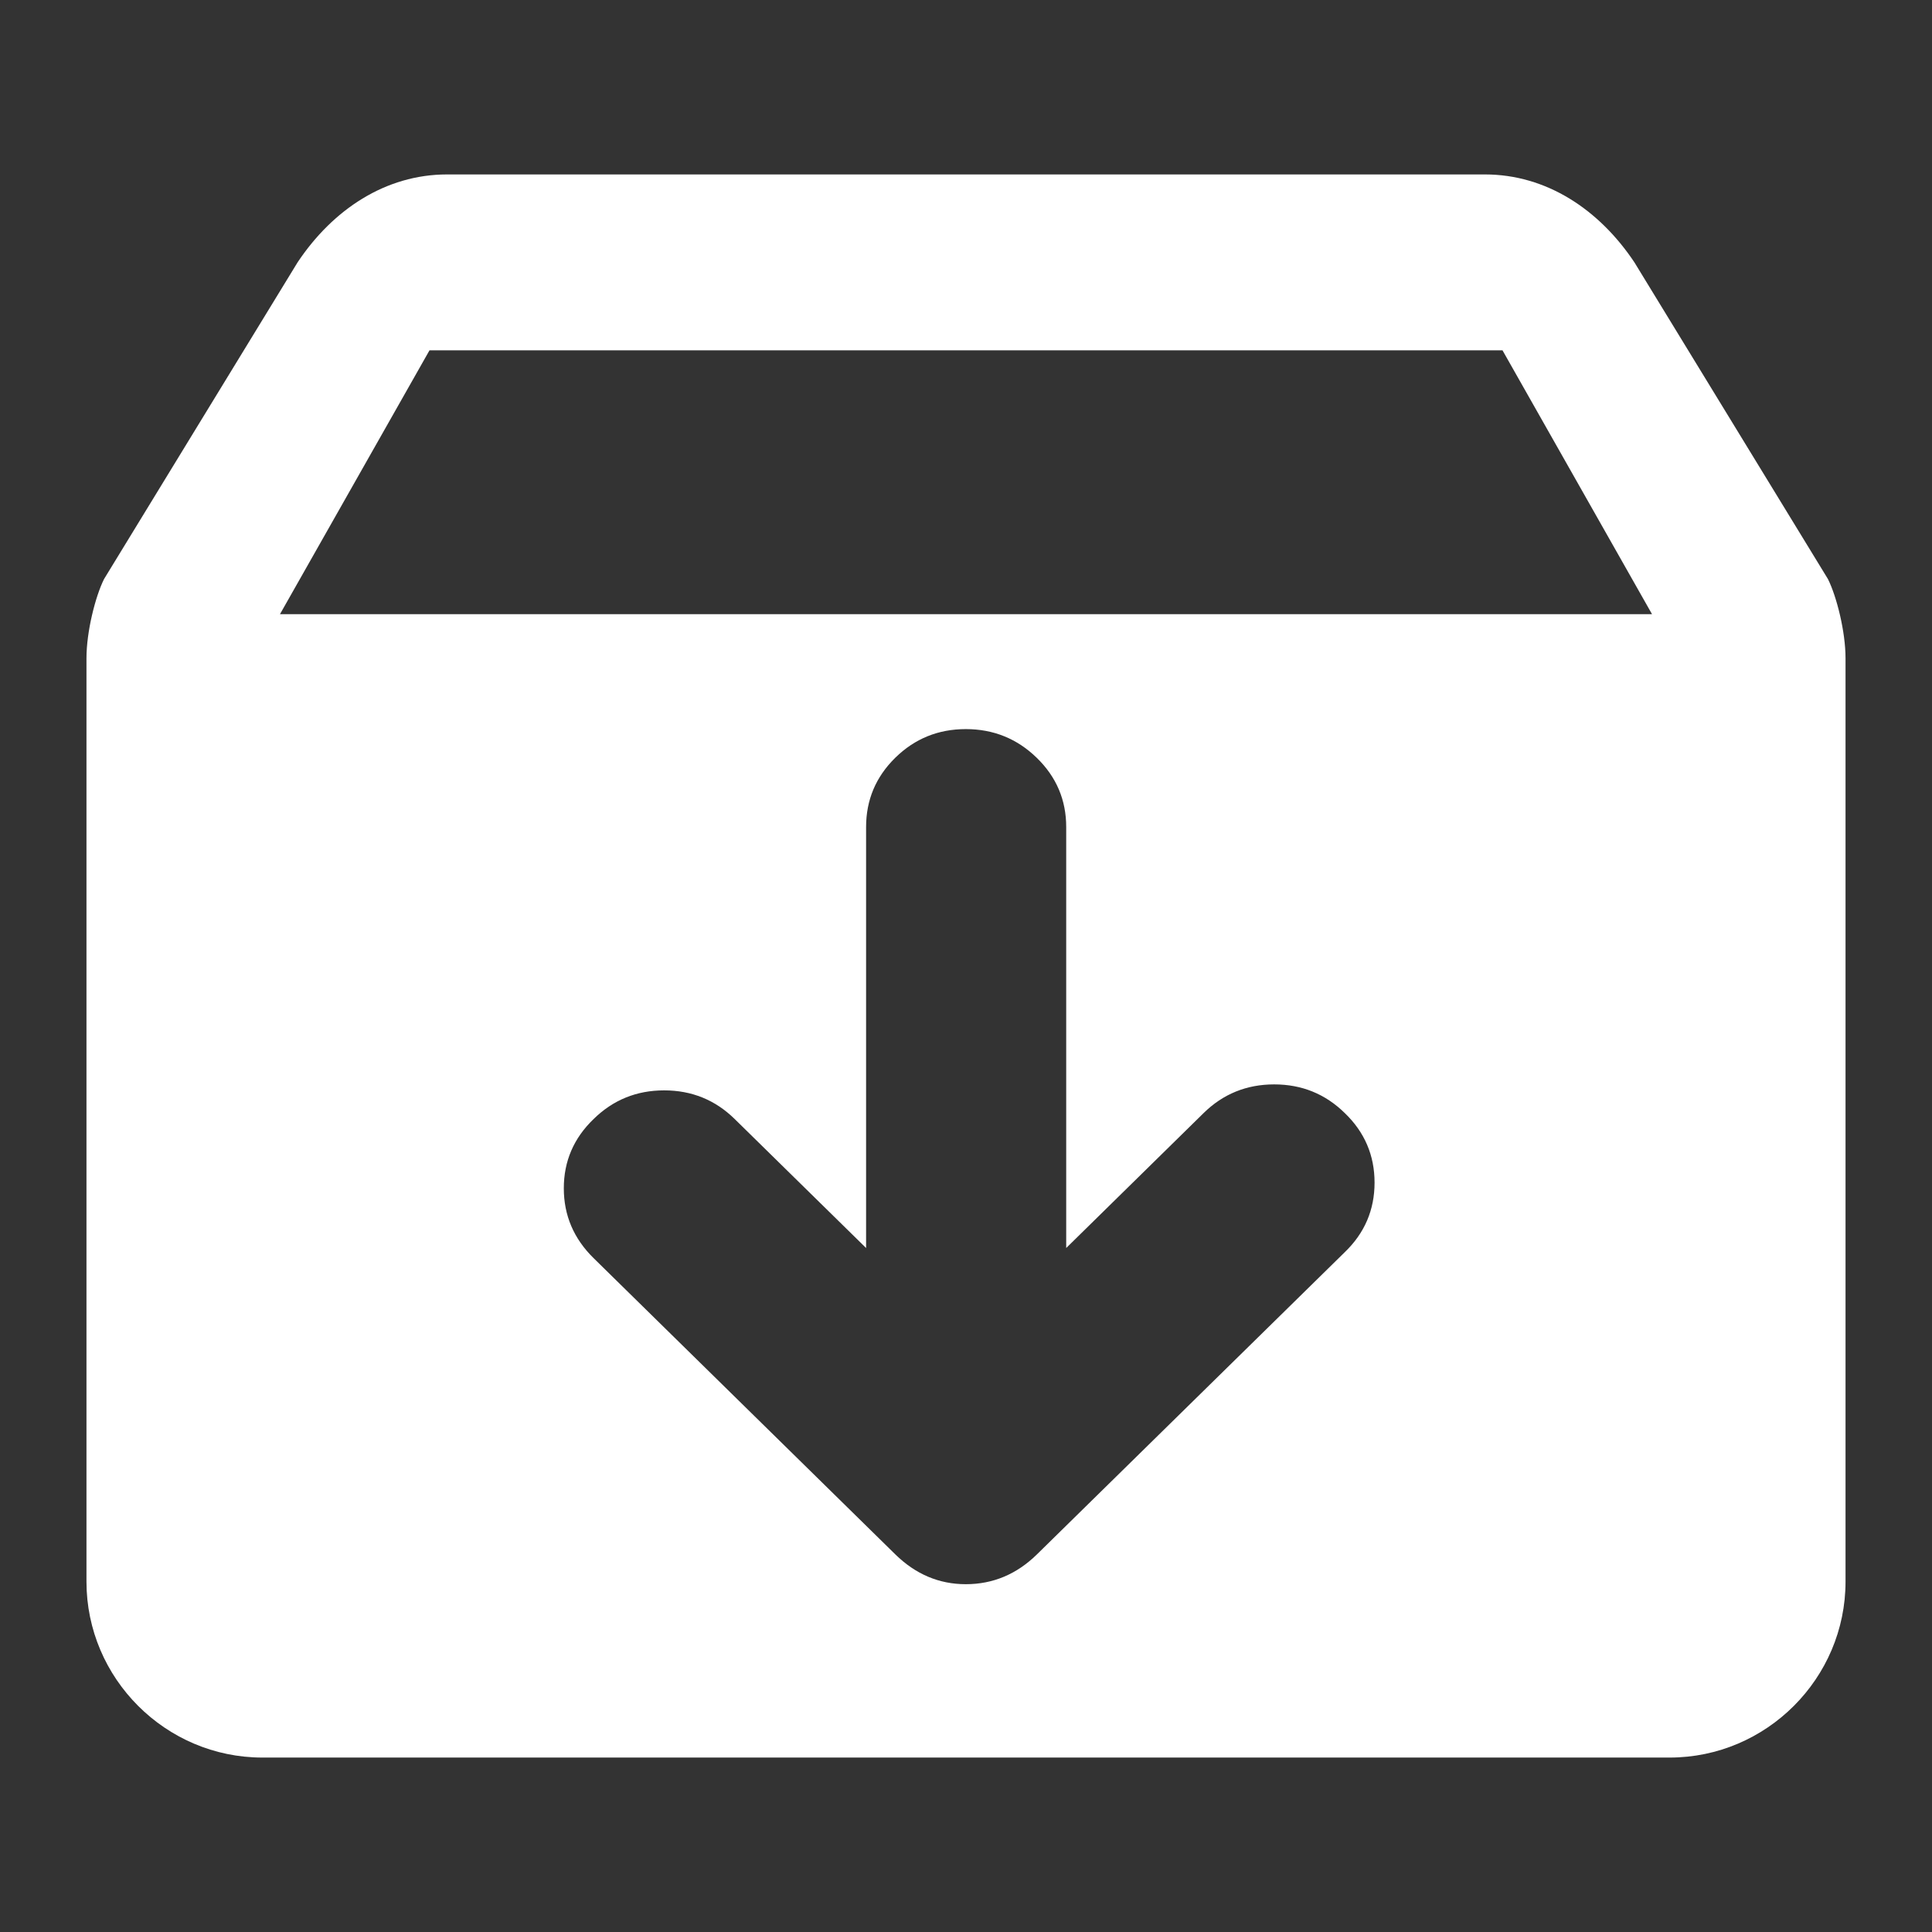 <?xml version="1.0" encoding="UTF-8" standalone="no"?><!-- Created with Inkscape (http://www.inkscape.org/) -->

<svg xmlns:dc="http://purl.org/dc/elements/1.1/" xmlns:cc="http://creativecommons.org/ns#" xmlns:rdf="http://www.w3.org/1999/02/22-rdf-syntax-ns#" xmlns="http://www.w3.org/2000/svg" xmlns:sodipodi="http://sodipodi.sourceforge.net/DTD/sodipodi-0.dtd"
	xmlns:inkscape="http://www.inkscape.org/namespaces/inkscape" version="1.0" width="128" height="128" id="svg2" inkscape:version="0.92.5 (2060ec1f9f, 2020-04-08)" sodipodi:docname="bn_assetload.svg" inkscape:export-filename="sphere-red.png"
	inkscape:export-xdpi="25.3125" inkscape:export-ydpi="25.3125">
	<rect width="100%" height="100%" fill="#333333" stroke="none"/>
	<sodipodi:namedview pagecolor="#ffffff" bordercolor="#666666" borderopacity="1" objecttolerance="10" gridtolerance="10" guidetolerance="10" inkscape:pageopacity="0" inkscape:pageshadow="2" inkscape:window-width="1864" inkscape:window-height="1108"
		id="namedview3019" showgrid="false" inkscape:zoom="0.921875" inkscape:cx="66.169492" inkscape:cy="28.054687" inkscape:window-x="56" inkscape:window-y="25" inkscape:window-maximized="1" inkscape:current-layer="svg2" />
	<defs id="defs5" />
	<path style="fill:#ffffff;stroke-width:5.827"
		d="M 29.619 11.557 C 25.54 11.557 22.046 13.887 19.715 17.383 L 6.895 38.361 C 6.312 39.527 5.729 41.857 5.729 43.605 L 5.729 104.789 C 5.729 111.199 10.973 116.443 17.383 116.443 L 110.617 116.443 C 117.027 116.443 122.271 111.199 122.271 104.789 L 122.271 81.48 L 122.271 43.605 C 122.271 41.857 121.688 39.527 121.105 38.361 L 108.285 17.383 C 105.954 13.887 102.46 11.557 98.381 11.557 L 29.619 11.557 z M 28.455 23.211 L 99.545 23.211 L 109.451 40.691 L 18.549 40.691 L 28.455 23.211 z M 63.988 48.305 C 65.815 48.305 67.381 48.937 68.684 50.203 C 69.987 51.469 70.639 53 70.639 54.793 L 70.639 82.684 L 79.744 73.742 C 81.034 72.476 82.593 71.844 84.42 71.844 C 86.247 71.844 87.804 72.476 89.094 73.742 C 90.41 75.008 91.068 76.545 91.068 78.352 C 91.068 80.158 90.41 81.695 89.094 82.961 L 68.703 102.979 C 67.36 104.297 65.788 104.957 63.988 104.957 C 62.215 104.957 60.658 104.297 59.314 102.979 L 39.328 83.355 C 38.012 82.063 37.354 80.52 37.354 78.727 C 37.354 76.933 38.012 75.405 39.328 74.139 C 40.618 72.873 42.175 72.24 44.002 72.24 C 45.829 72.24 47.386 72.873 48.676 74.139 L 57.381 82.684 L 57.381 54.793 C 57.381 53 58.025 51.469 59.314 50.203 C 60.604 48.937 62.162 48.305 63.988 48.305 z "
		id="path812" />
</svg>
